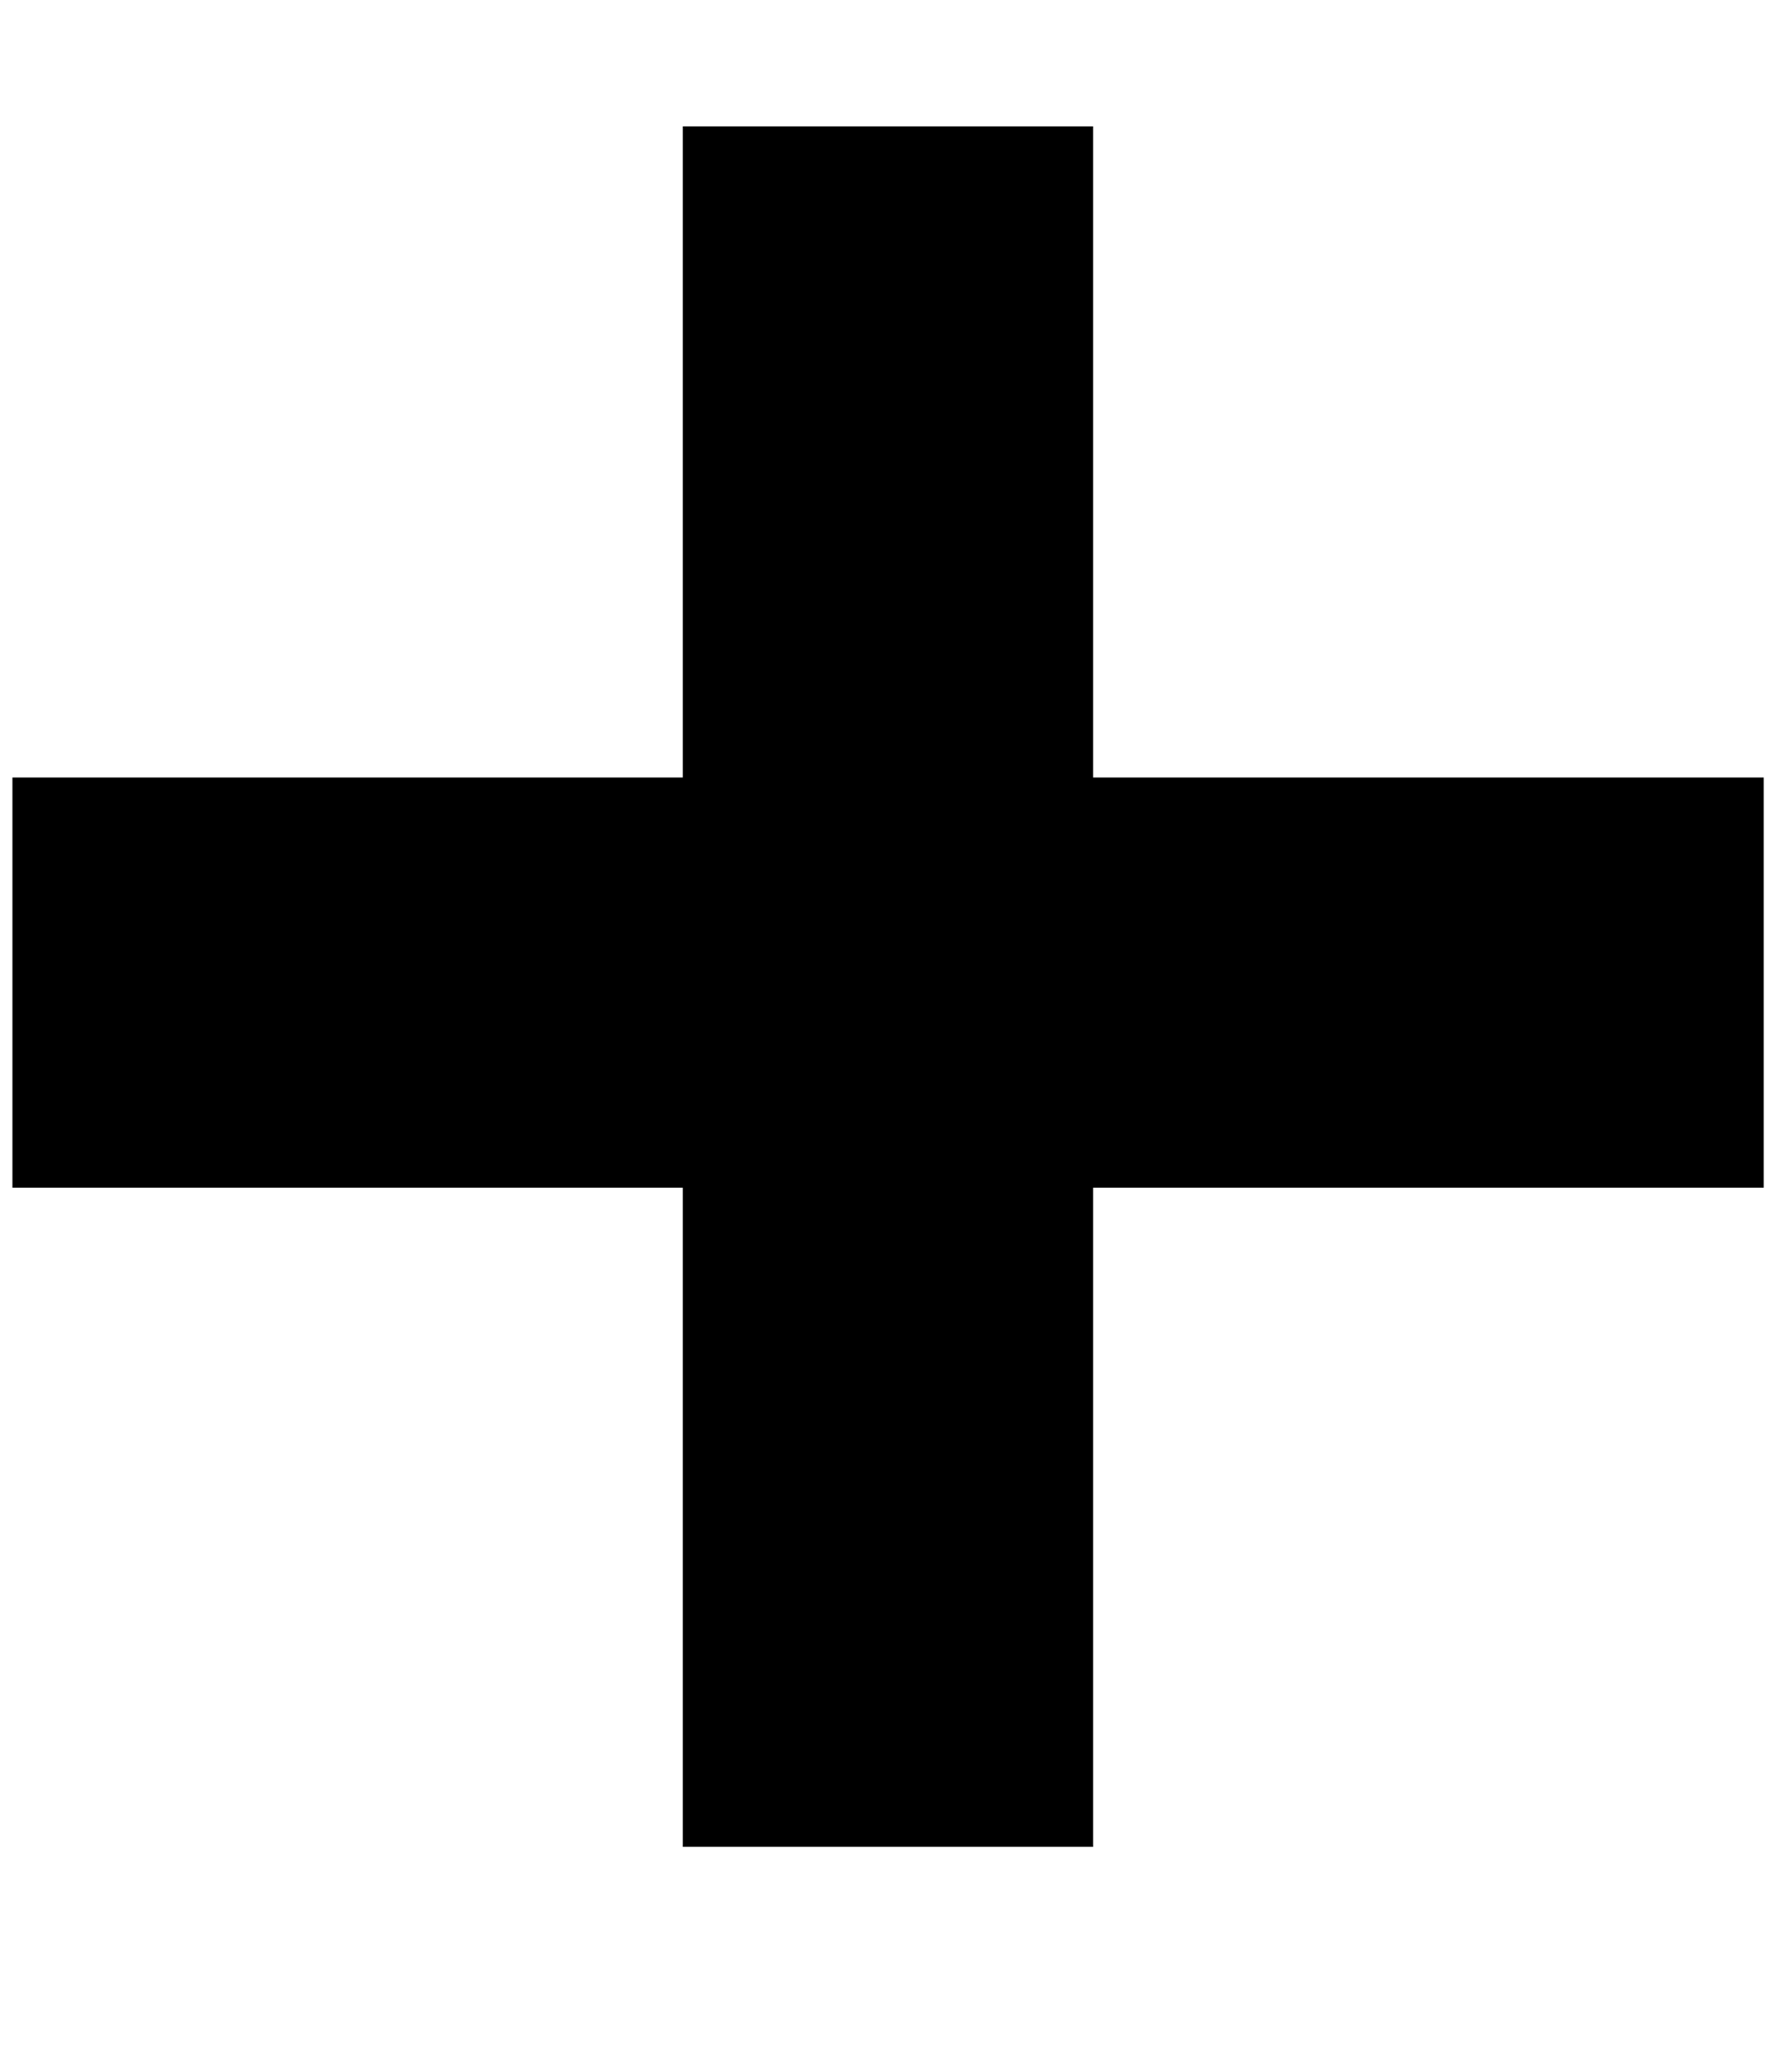 <svg width="6" height="7" viewBox="0 0 6 7" fill="none" xmlns="http://www.w3.org/2000/svg">
<path d="M0.042 2.627H2.308V0.427H3.695V2.627H5.962V4.013H3.695V6.24H2.308V4.013H0.042V2.627Z" fill="black"/>
</svg>
